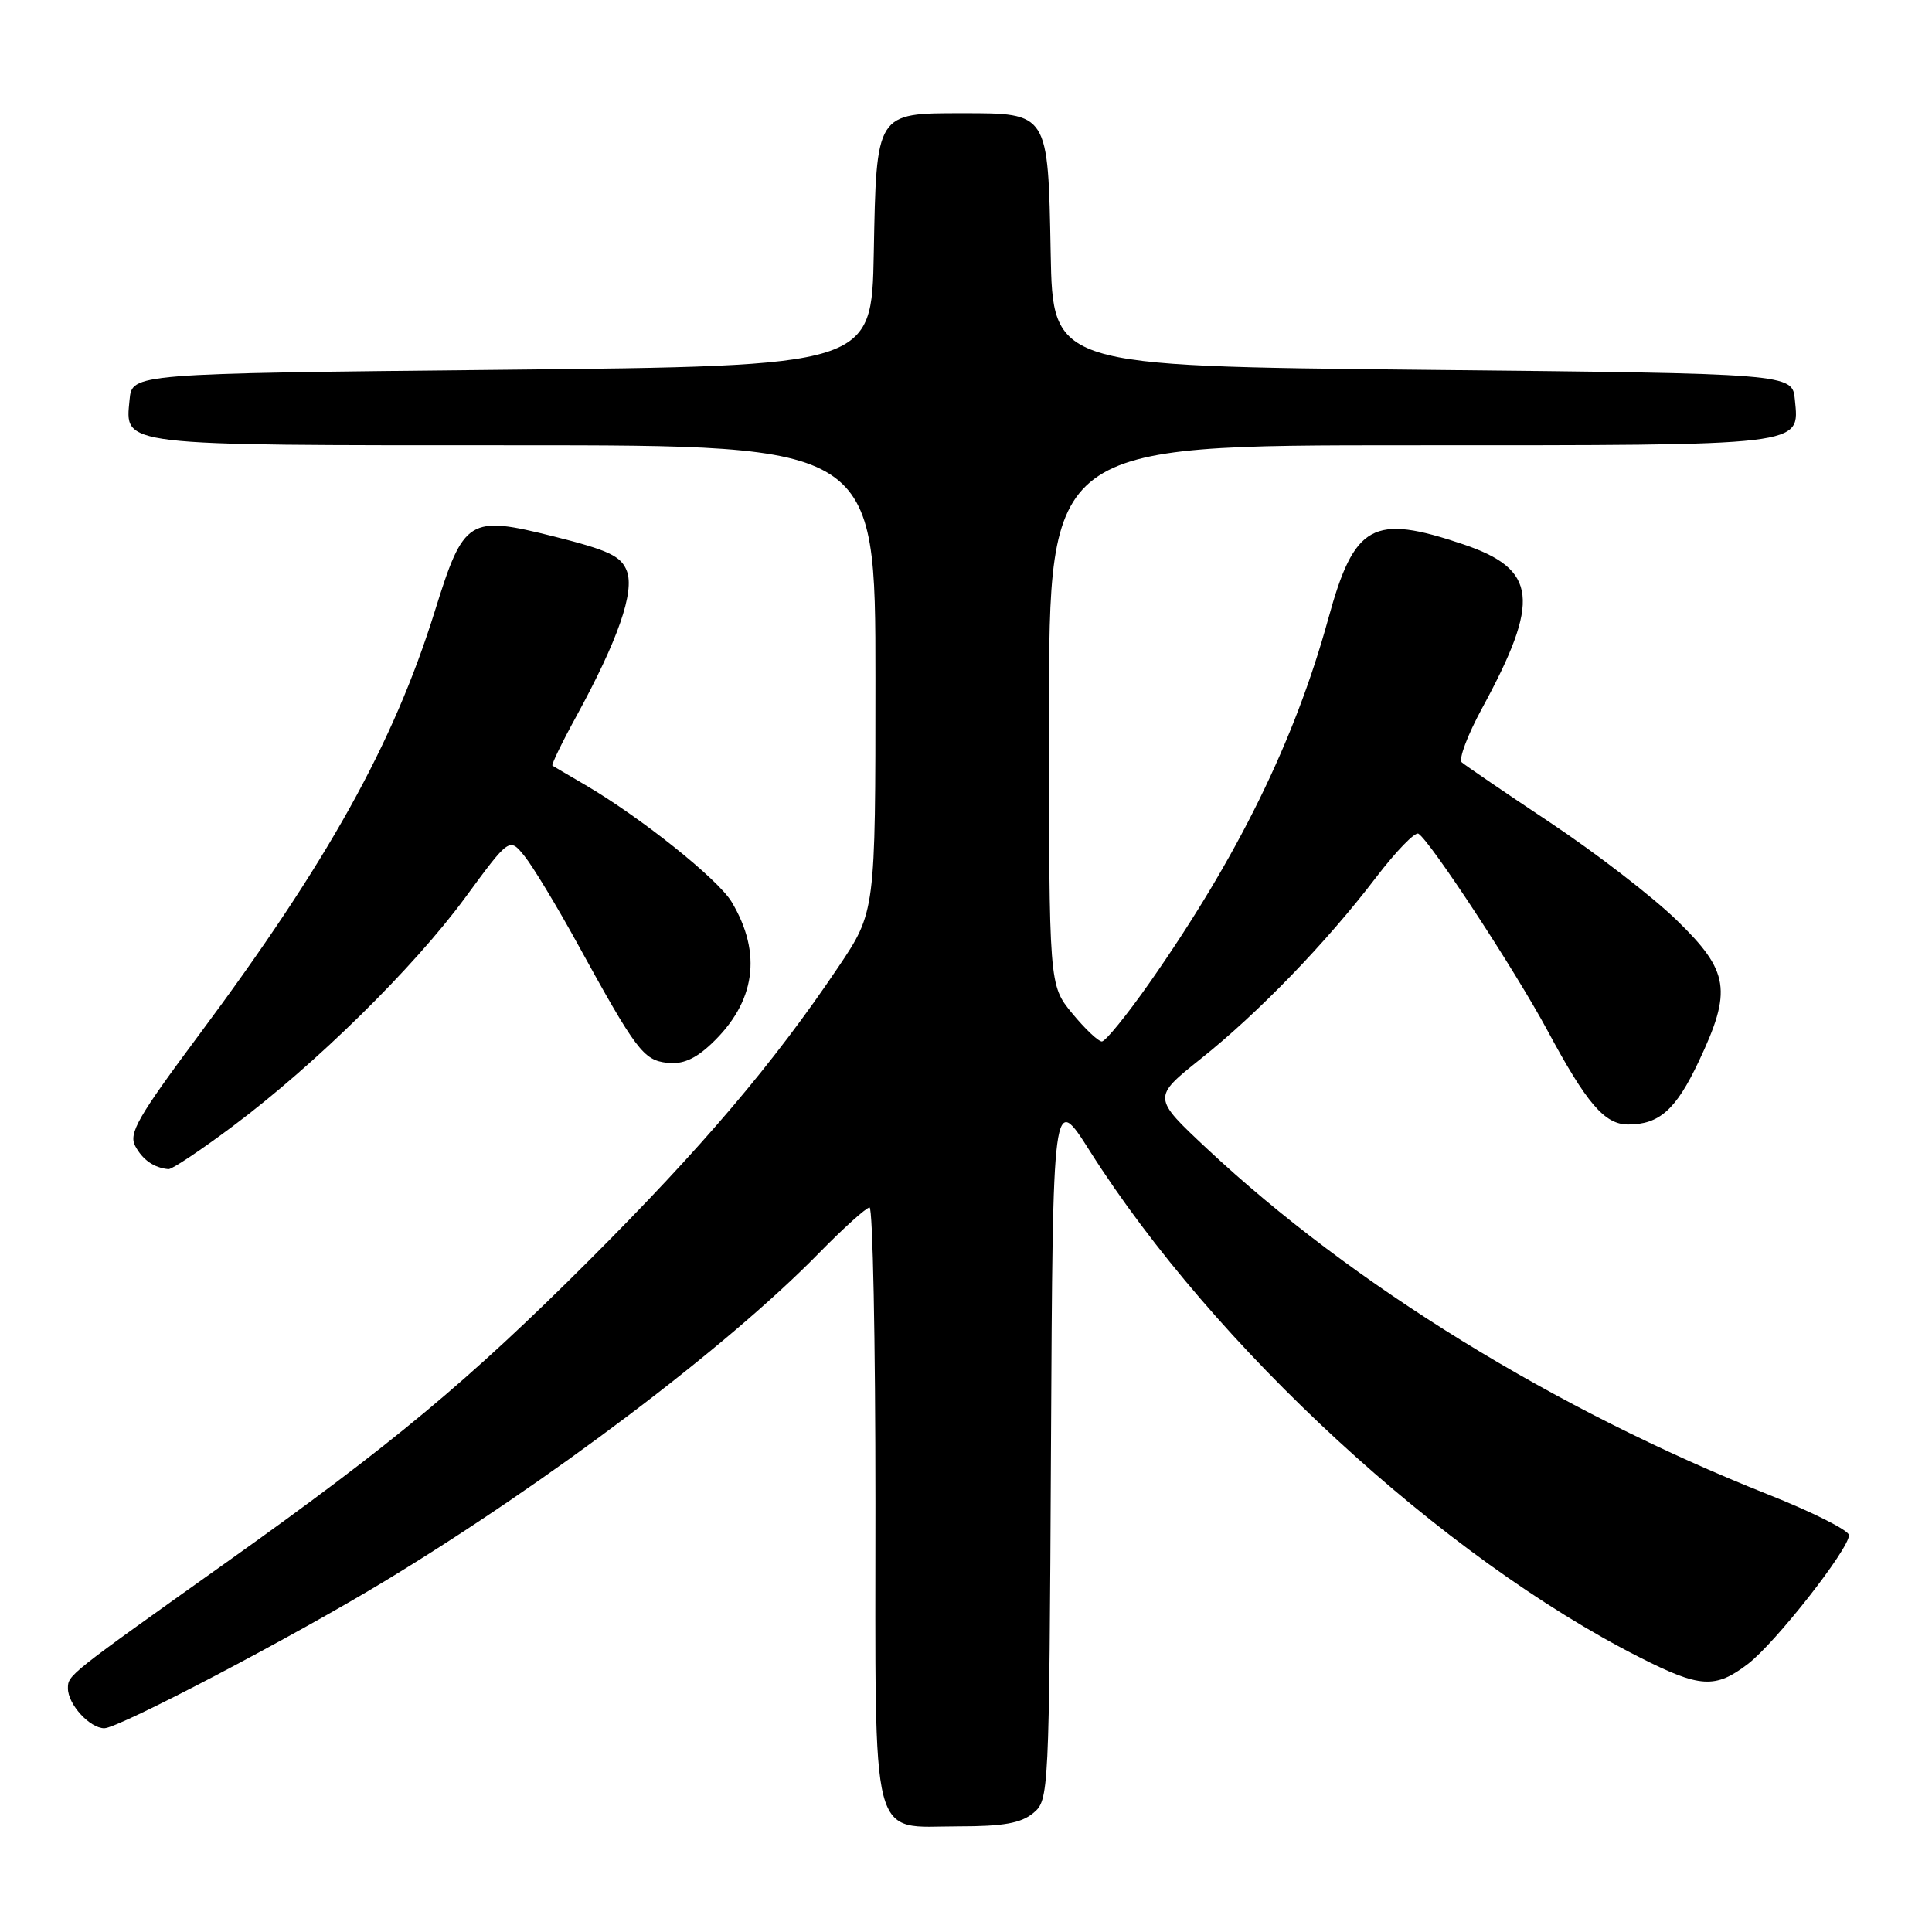 <?xml version="1.0" encoding="UTF-8" standalone="no"?>
<!DOCTYPE svg PUBLIC "-//W3C//DTD SVG 1.1//EN" "http://www.w3.org/Graphics/SVG/1.1/DTD/svg11.dtd" >
<svg xmlns="http://www.w3.org/2000/svg" xmlns:xlink="http://www.w3.org/1999/xlink" version="1.1" viewBox="0 0 256 256">
 <g >
 <path fill="currentColor"
d=" M 136.90 240.25 C 138.99 238.52 139.02 238.01 139.26 191.63 C 139.50 144.76 139.50 144.76 144.43 152.55 C 160.82 178.42 191.20 206.40 217.23 219.59 C 225.26 223.67 227.28 223.79 231.61 220.48 C 235.22 217.73 245.00 205.27 245.00 203.42 C 245.00 202.79 240.16 200.35 234.25 198.01 C 206.10 186.83 179.20 170.25 159.94 152.21 C 152.69 145.42 152.69 145.42 159.09 140.31 C 166.73 134.23 175.79 124.86 182.36 116.23 C 184.99 112.79 187.51 110.19 187.95 110.47 C 189.52 111.44 200.77 128.60 205.02 136.50 C 210.26 146.25 212.62 149.00 215.74 149.00 C 219.87 149.00 222.07 147.04 225.08 140.67 C 229.54 131.25 229.15 128.71 222.19 121.95 C 219.00 118.84 211.46 113.03 205.44 109.02 C 199.42 105.01 194.14 101.41 193.69 101.01 C 193.25 100.61 194.45 97.41 196.36 93.89 C 204.17 79.52 203.71 75.44 193.88 72.12 C 181.89 68.07 179.45 69.42 176.00 82.00 C 171.55 98.18 163.99 113.57 152.30 130.25 C 149.31 134.51 146.48 138.00 146.00 138.00 C 145.53 138.00 143.76 136.32 142.07 134.27 C 139.00 130.54 139.00 130.54 139.00 94.77 C 139.00 59.00 139.00 59.00 186.81 59.00 C 239.62 59.00 238.42 59.14 237.83 52.96 C 237.50 49.50 237.50 49.50 188.50 49.00 C 139.50 48.50 139.50 48.50 139.22 33.55 C 138.87 14.86 138.96 15.00 127.50 15.00 C 116.04 15.00 116.13 14.86 115.78 33.55 C 115.50 48.50 115.50 48.50 66.50 49.00 C 17.50 49.50 17.50 49.50 17.17 52.96 C 16.58 59.14 15.38 59.00 68.19 59.00 C 116.00 59.00 116.00 59.00 116.00 89.92 C 116.00 120.83 116.00 120.83 111.06 128.17 C 102.47 140.94 93.01 152.07 78.04 167.03 C 62.12 182.94 52.01 191.36 30.00 207.02 C 8.95 222.00 9.00 221.95 9.00 223.72 C 9.00 225.83 11.89 229.00 13.82 229.00 C 15.72 229.00 38.83 216.88 50.98 209.51 C 72.75 196.31 96.24 178.57 108.47 166.09 C 111.75 162.74 114.79 160.00 115.22 160.00 C 115.65 160.00 116.00 177.63 116.00 199.17 C 116.00 245.32 115.14 242.00 127.04 242.00 C 132.94 242.00 135.28 241.58 136.90 240.25 Z  M 30.82 149.25 C 41.78 141.05 54.79 128.26 61.62 118.97 C 67.50 110.96 67.50 110.96 69.50 113.44 C 70.60 114.80 73.75 120.01 76.50 125.01 C 84.31 139.22 85.25 140.46 88.40 140.83 C 90.42 141.06 92.09 140.35 94.24 138.33 C 100.11 132.81 101.04 126.35 96.94 119.50 C 95.12 116.47 84.84 108.26 77.50 103.98 C 75.30 102.70 73.37 101.56 73.20 101.45 C 73.04 101.33 74.47 98.37 76.39 94.87 C 81.89 84.80 84.11 78.41 83.06 75.66 C 82.31 73.69 80.66 72.91 73.46 71.10 C 62.09 68.25 61.46 68.65 57.62 80.97 C 52.12 98.61 43.43 114.22 26.32 137.19 C 18.26 148.02 17.02 150.18 17.92 151.86 C 18.91 153.70 20.40 154.74 22.32 154.92 C 22.78 154.96 26.60 152.41 30.82 149.25 Z "/>
</g>
</svg>